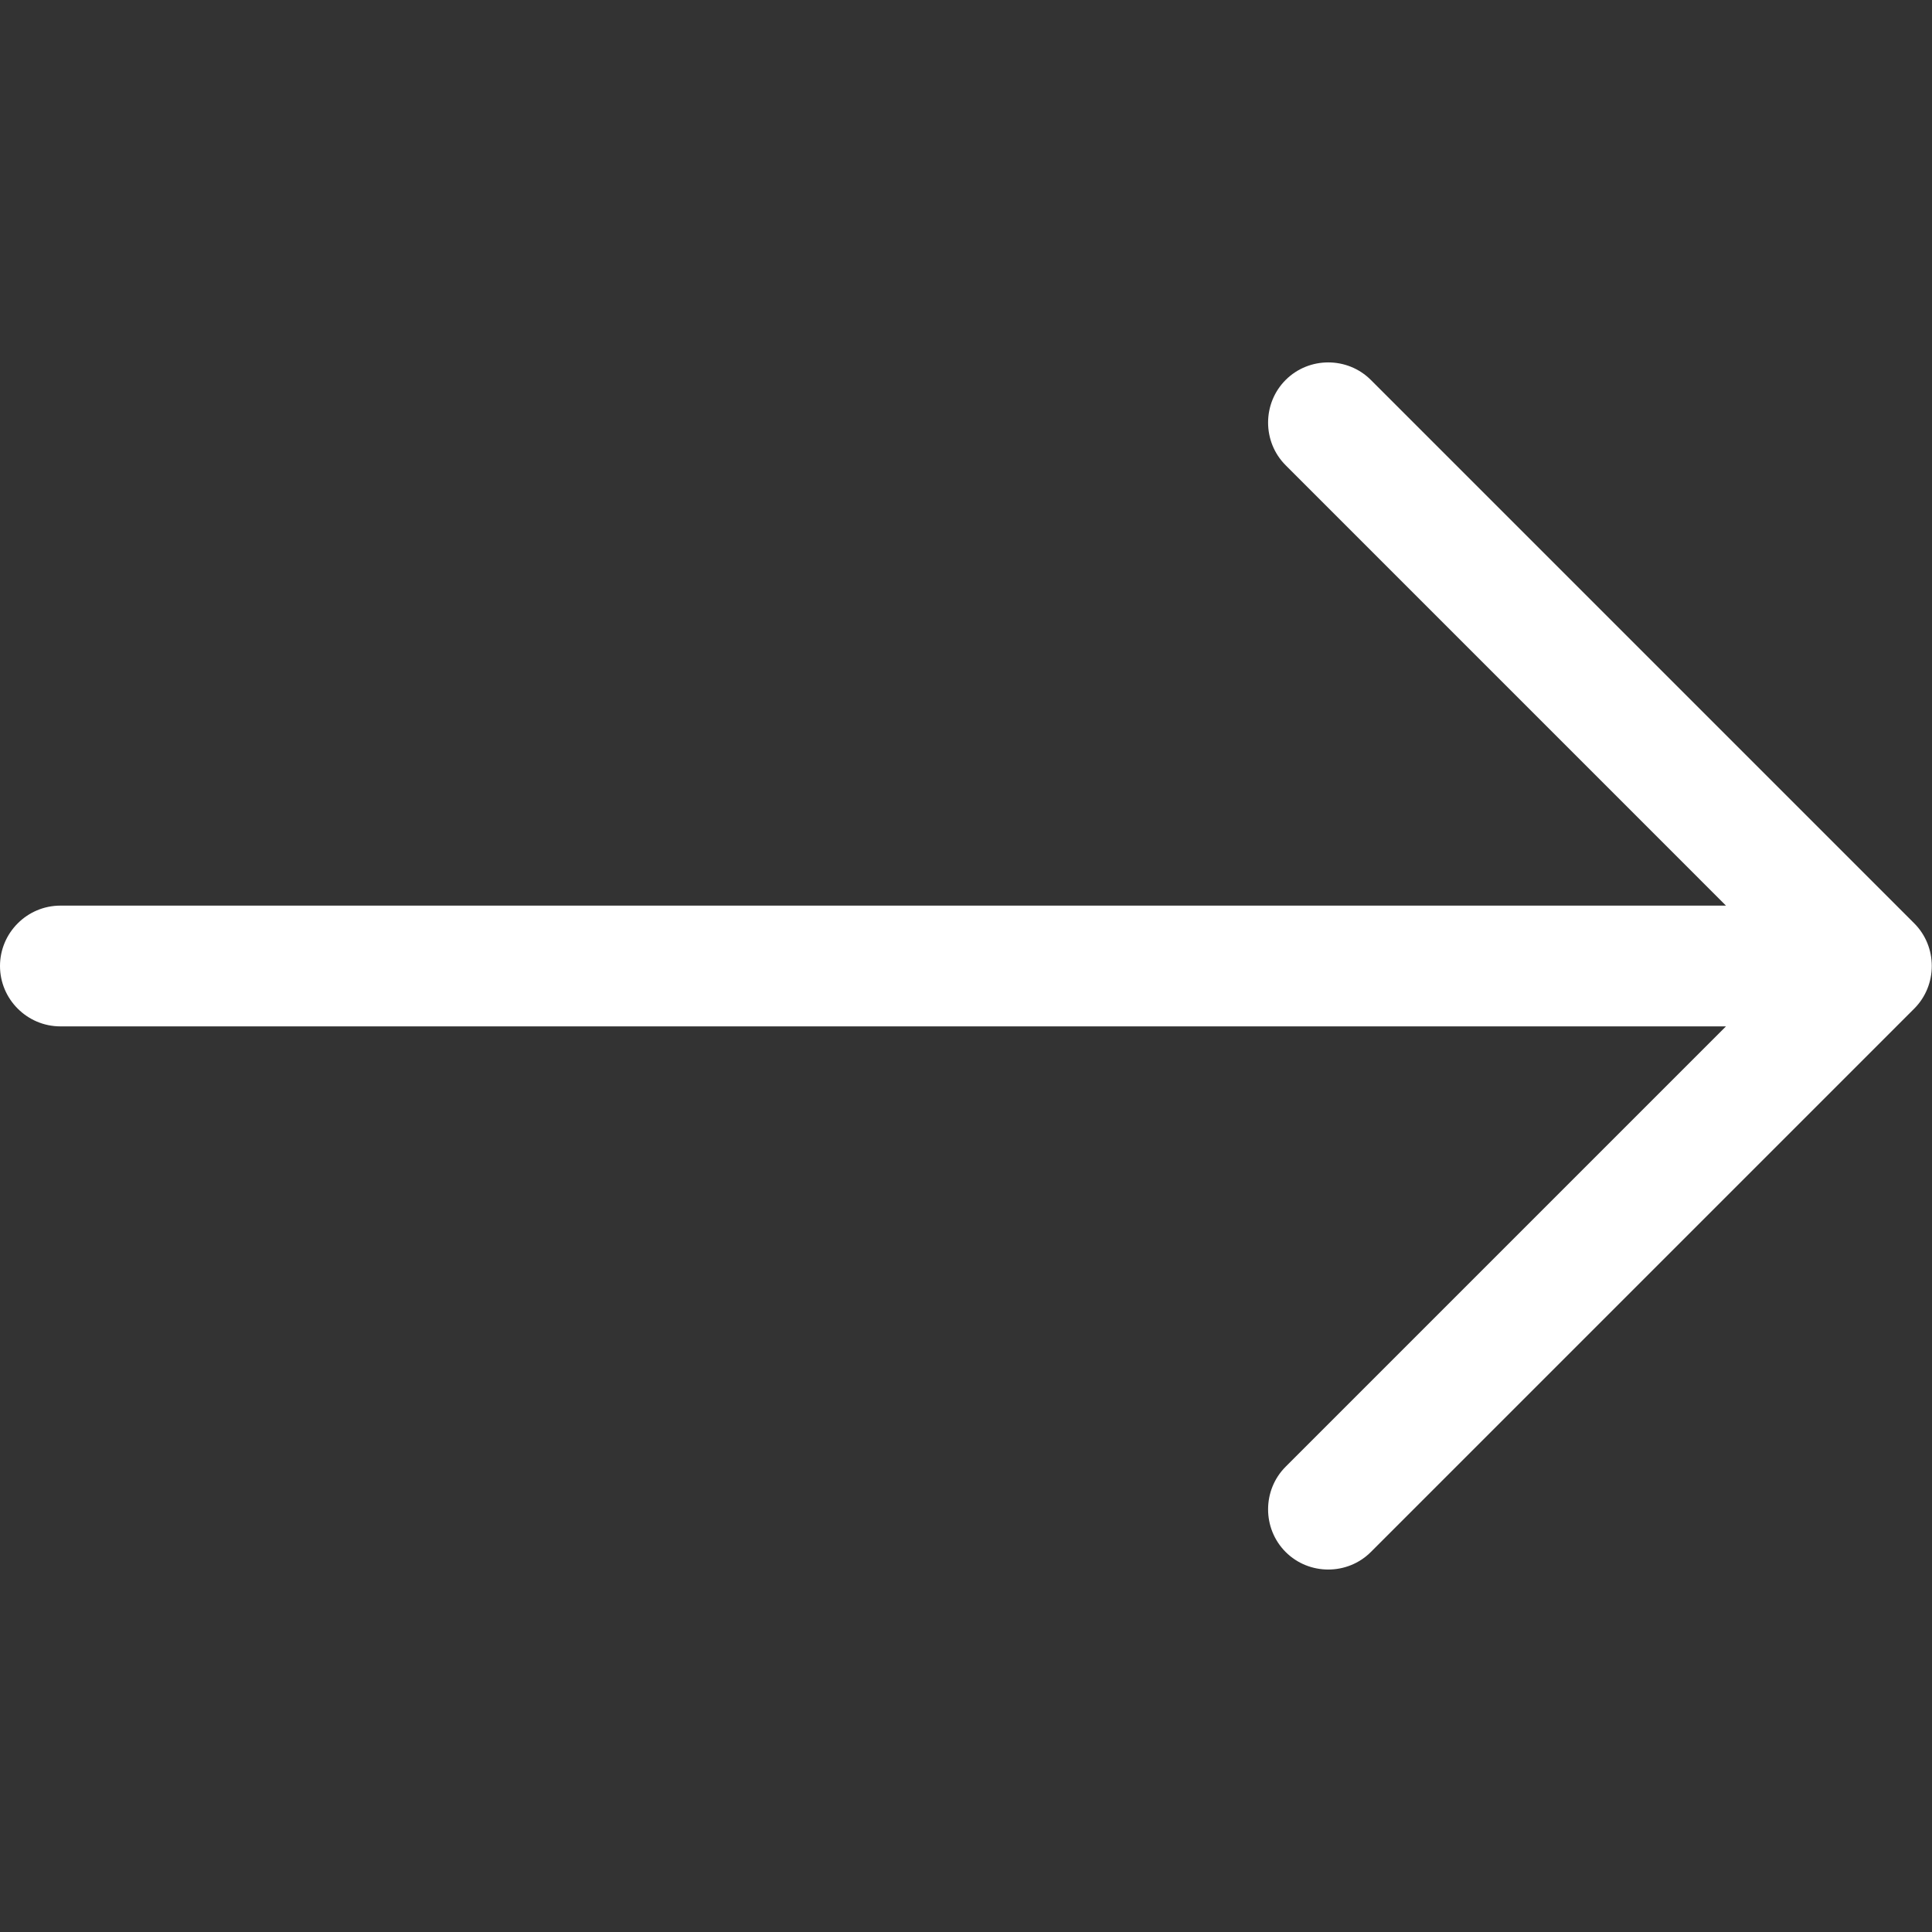 <svg width="36" height="36" viewBox="0 0 36 36" fill="none" xmlns="http://www.w3.org/2000/svg">
<rect x="0" y="0" width="36" height="36" fill="#333333" stroke="none"/>
<path d="M35.669 18.794C36.105 18.358 36.105 17.641 35.669 17.205L25.544 7.08C25.109 6.644 24.391 6.644 23.956 7.08C23.52 7.516 23.52 8.233 23.956 8.669L32.161 16.875H1.125C0.506 16.875 0 17.381 0 18C0 18.619 0.506 19.125 1.125 19.125H32.161L23.956 27.33C23.52 27.766 23.52 28.483 23.956 28.919C24.391 29.355 25.109 29.355 25.544 28.919L35.669 18.794Z" fill="white"/>
</svg>

